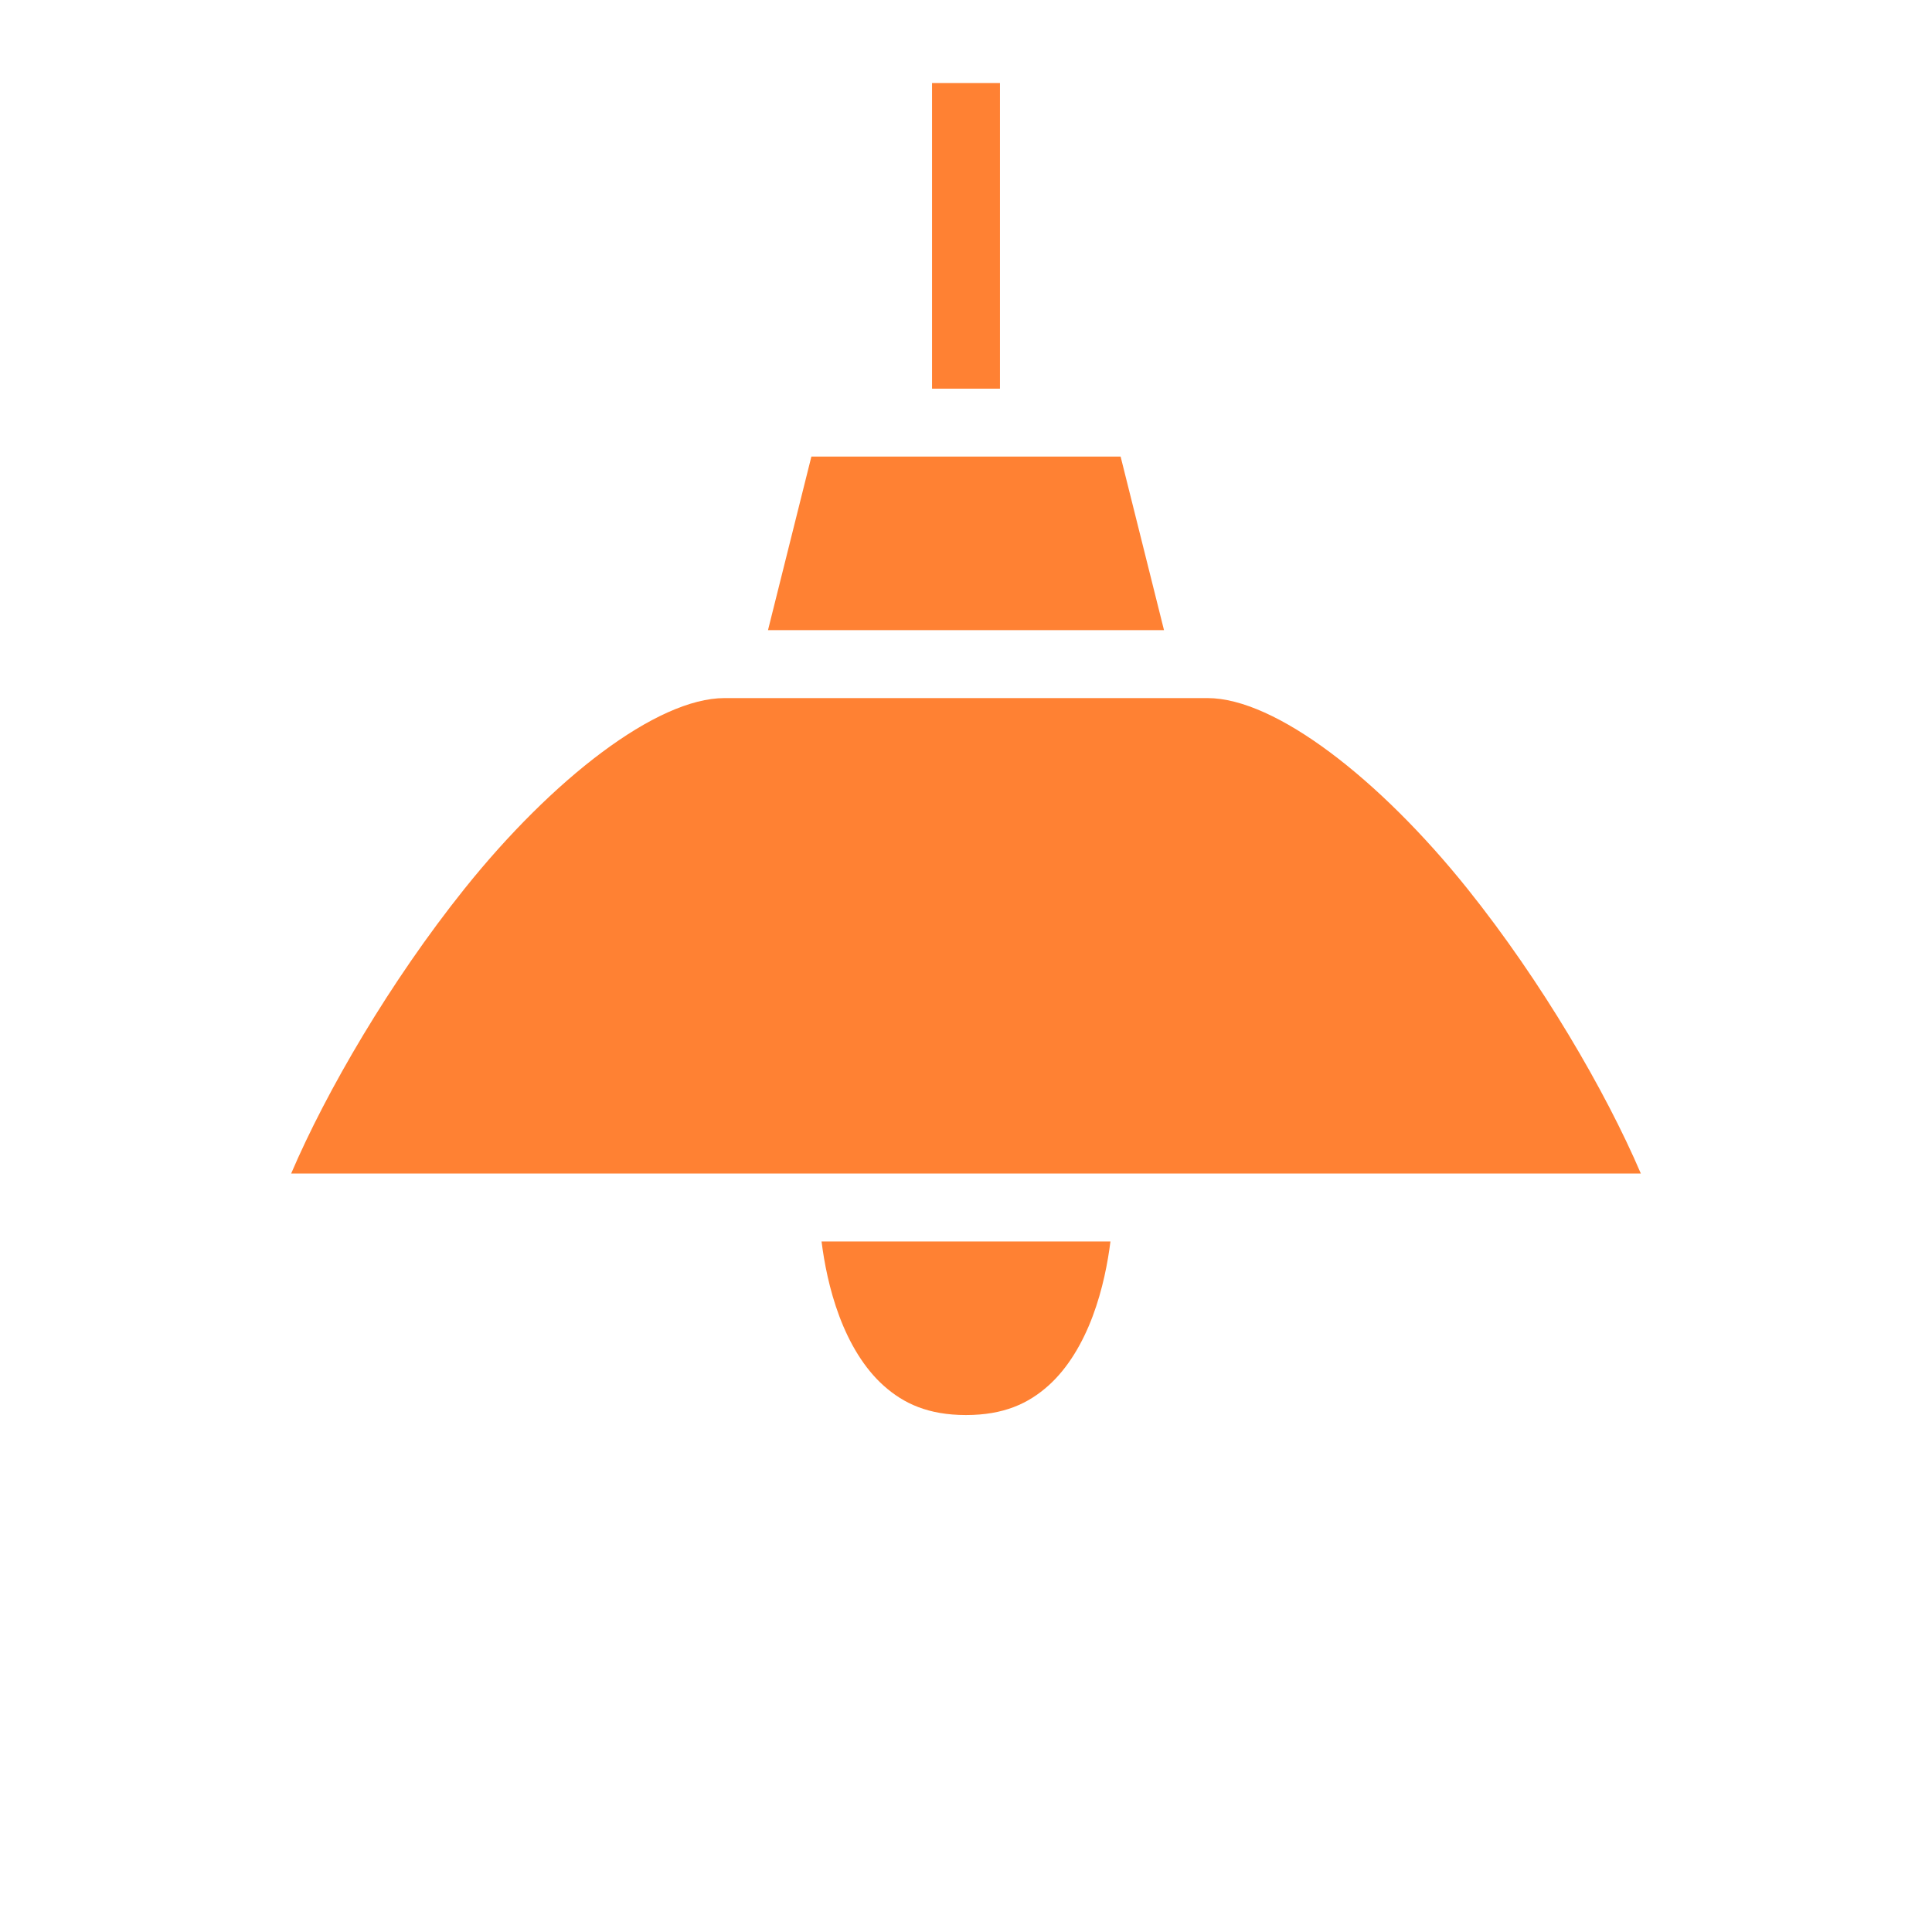 <svg xmlns="http://www.w3.org/2000/svg" viewBox="0 0 512 512" style="height: 512px; width: 512px;"><g class="" transform="translate(0,0)" style=""><g><path d="M247 22L247 103L265 103L265 22L247 22Z" class="" fill="#ff8133" fill-opacity="1"></path><path d="M215.025 121L203.525 167L308.475 167L296.975 121L215.025 121Z" class="" fill="#ff8133" fill-opacity="1"></path><path d="M192 185C174 185 146.357 206.459 123.027 235.621C103.459 260.081 86.527 289.095 77.158 311L434.842 311C425.471 289.095 408.534 260.083 388.962 235.623C365.63 206.461 337.983 185 320 185L192 185Z" class="" fill="#ff8133" fill-opacity="1"></path><path d="M217.719 329C218.406 334.463 219.749 341.676 222.436 348.838C225.091 355.915 228.977 362.594 234.242 367.275C239.507 371.956 246.008 375 256 375C265.992 375 272.493 371.956 277.758 367.275C283.023 362.595 286.908 355.915 289.564 348.838C292.252 341.676 293.594 334.463 294.281 329L217.72 329Z" class="" fill="#ff8133" fill-opacity="1"></path></g></g></svg>